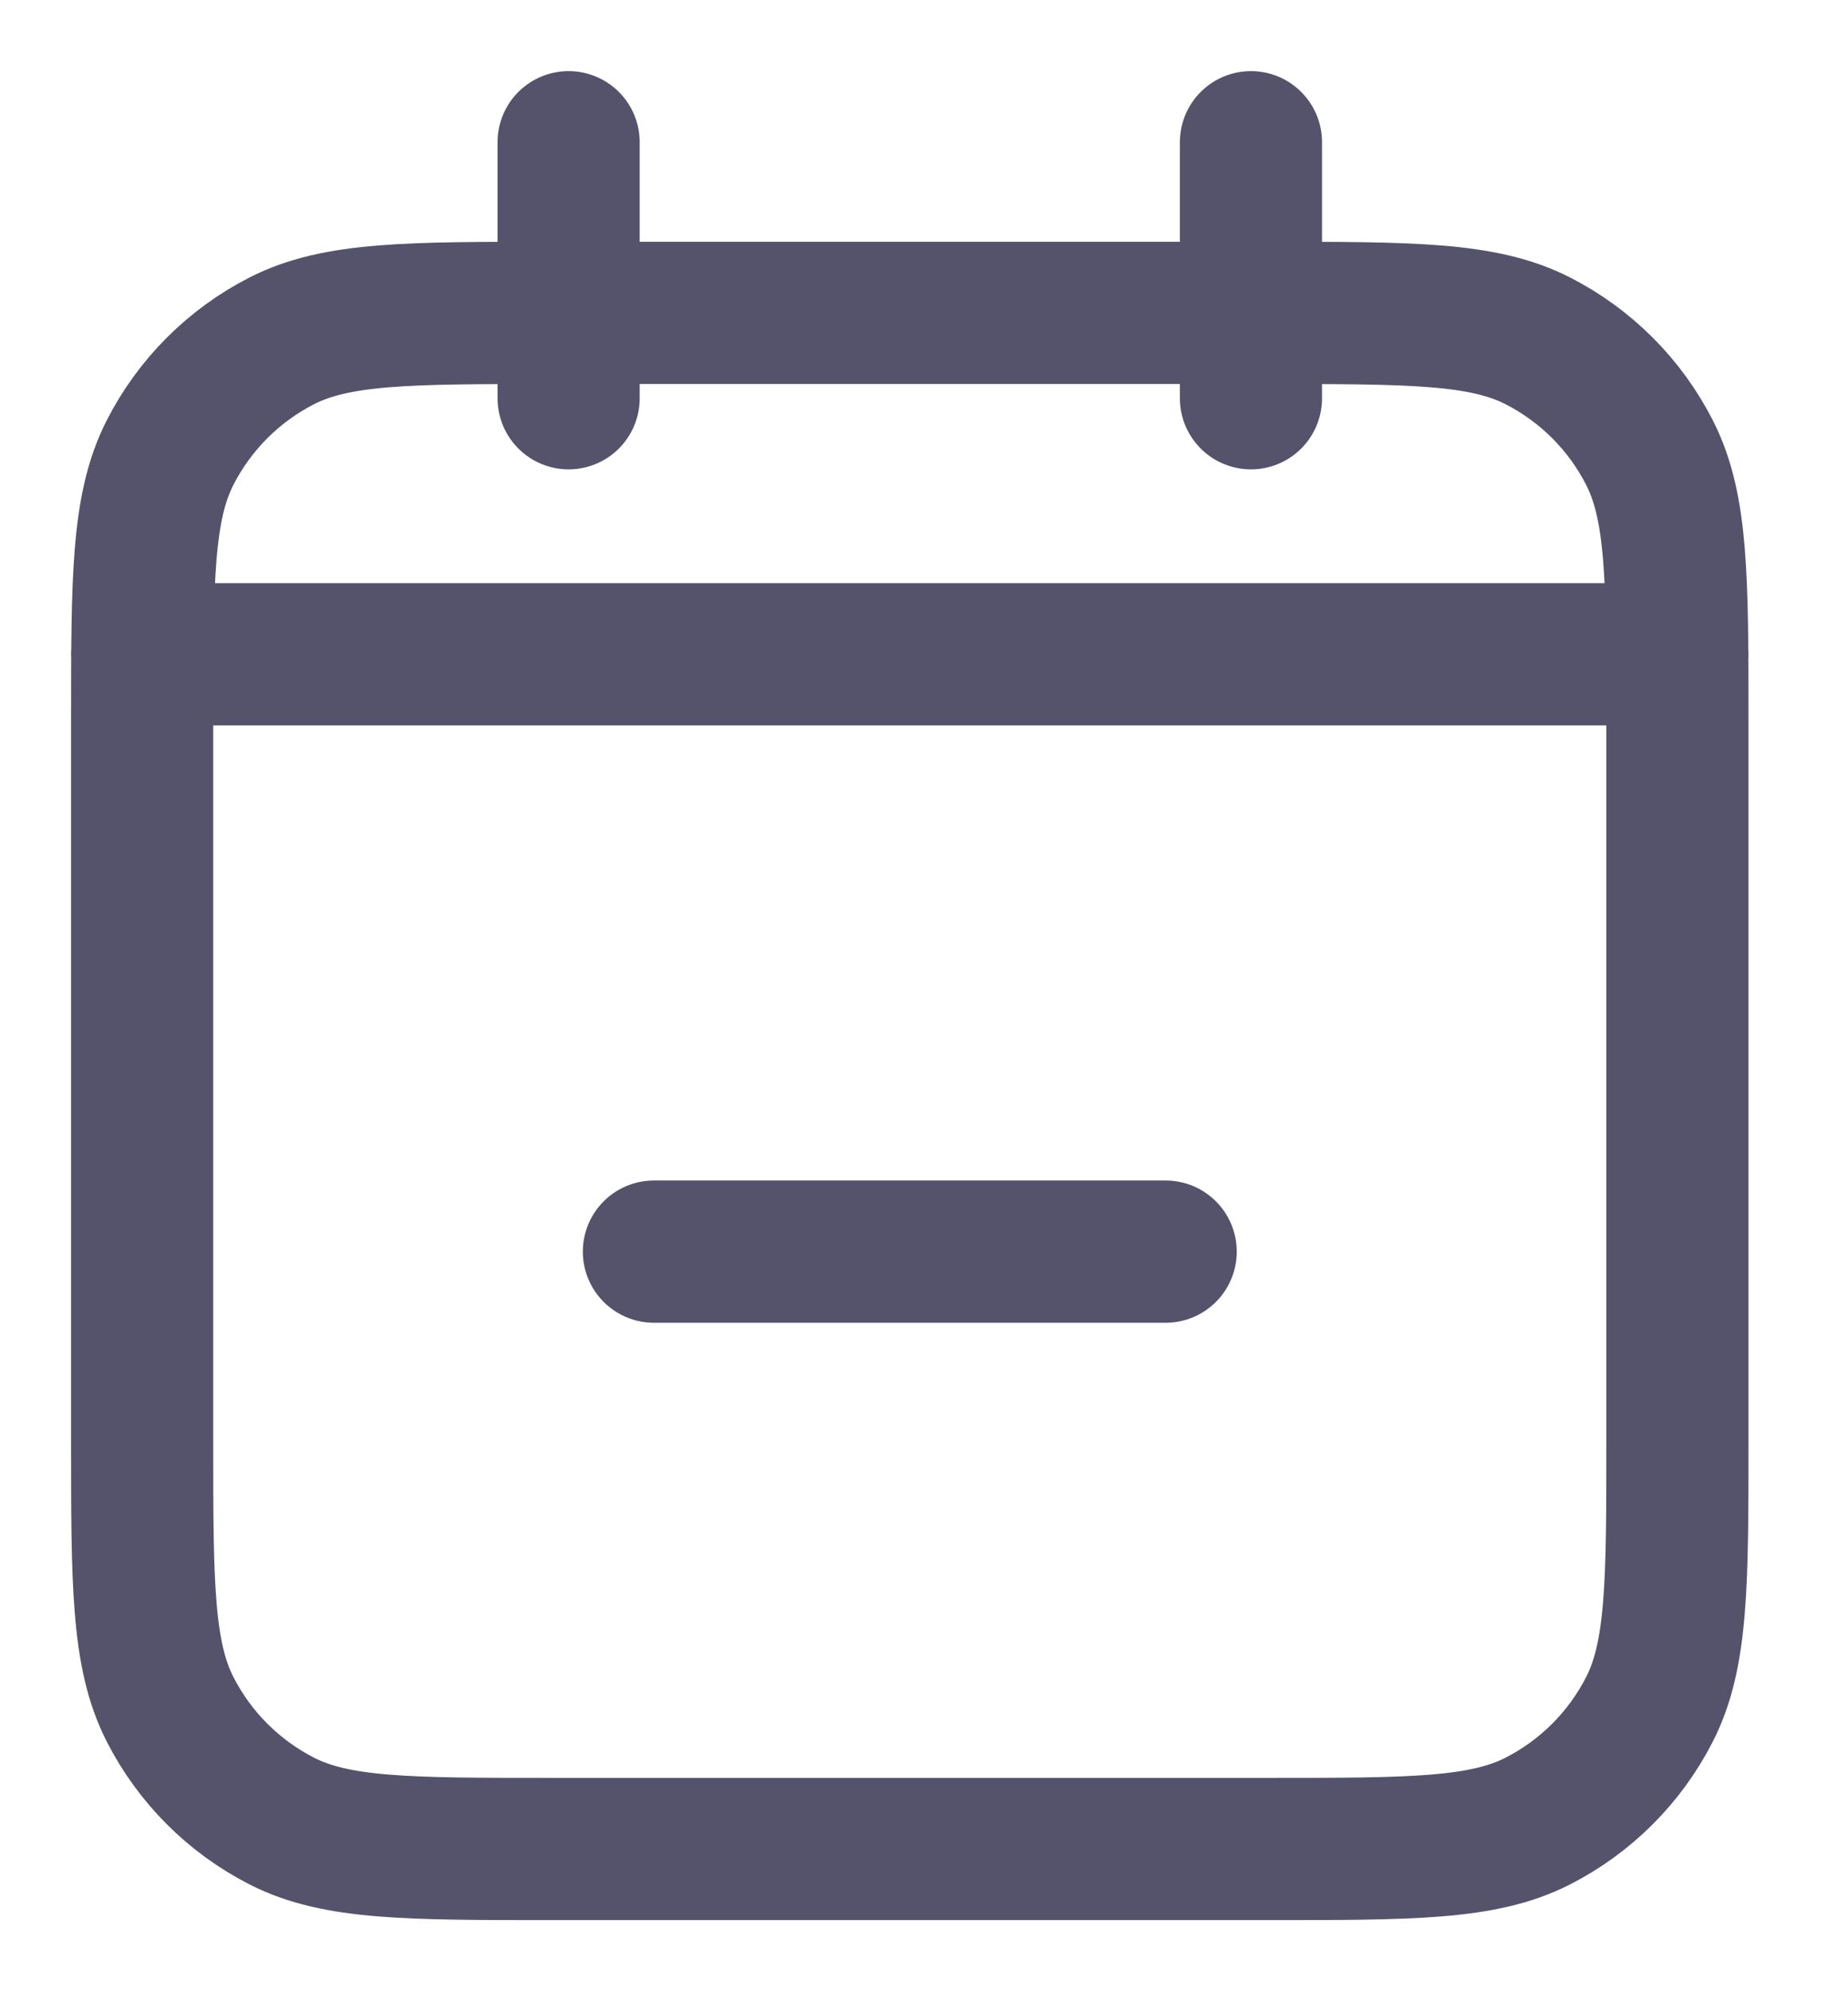 <svg width="13" height="14" viewBox="0 0 13 14" fill="none" xmlns="http://www.w3.org/2000/svg">
<path d="M4.6 8.8H8.2M11.8 4.6H1M8.8 1V2.8M4 1V2.8M3.88 13H8.92C9.928 13 10.432 13 10.817 12.804C11.156 12.631 11.431 12.356 11.604 12.017C11.8 11.632 11.8 11.128 11.8 10.12V5.08C11.8 4.072 11.8 3.568 11.604 3.183C11.431 2.844 11.156 2.569 10.817 2.396C10.432 2.2 9.928 2.2 8.92 2.2H3.88C2.872 2.2 2.368 2.2 1.983 2.396C1.644 2.569 1.369 2.844 1.196 3.183C1 3.568 1 4.072 1 5.08V10.12C1 11.128 1 11.632 1.196 12.017C1.369 12.356 1.644 12.631 1.983 12.804C2.368 13 2.872 13 3.88 13Z" stroke="#55526B" stroke-linecap="round" stroke-linejoin="round"/>
</svg>
